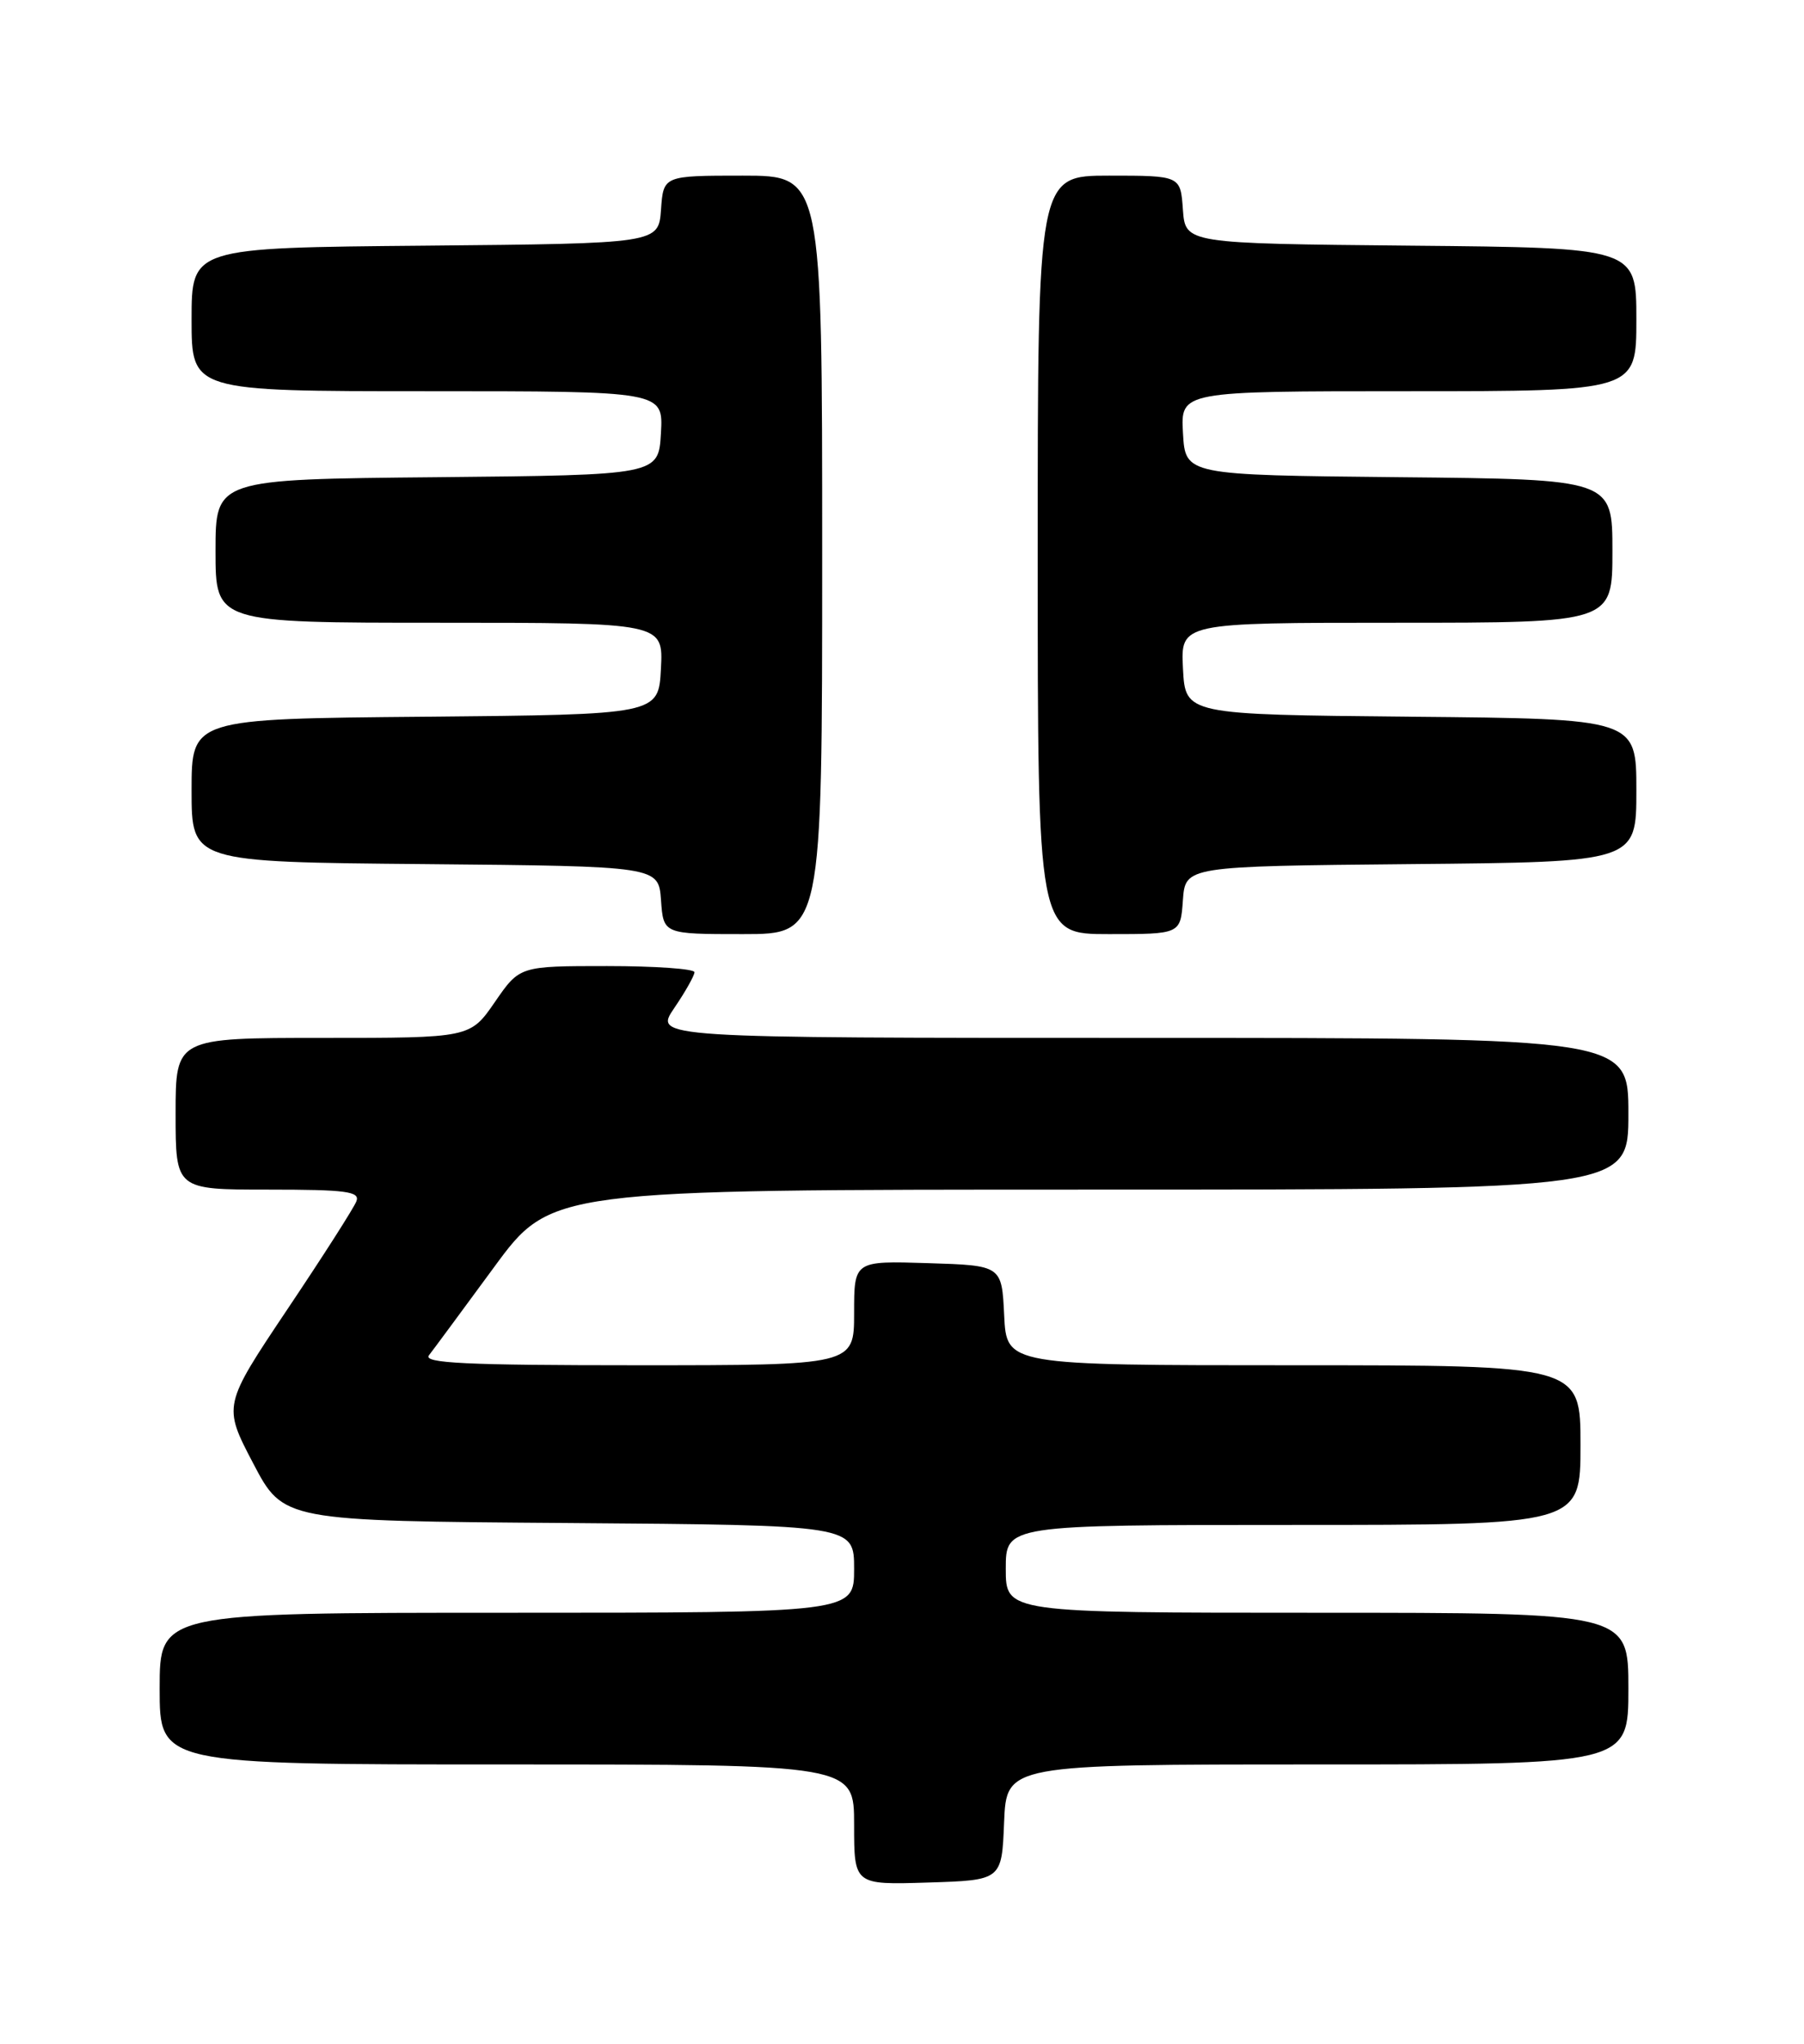 <?xml version="1.0" encoding="UTF-8" standalone="no"?>
<!DOCTYPE svg PUBLIC "-//W3C//DTD SVG 1.1//EN" "http://www.w3.org/Graphics/SVG/1.1/DTD/svg11.dtd" >
<svg xmlns="http://www.w3.org/2000/svg" xmlns:xlink="http://www.w3.org/1999/xlink" version="1.1" viewBox="0 0 226 256">
 <g >
 <path fill="currentColor"
d=" M 125.79 228.25 C 126.09 221.00 126.09 221.00 165.04 221.00 C 204.00 221.00 204.00 221.00 204.00 211.50 C 204.00 202.00 204.00 202.00 165.00 202.00 C 126.00 202.00 126.00 202.00 126.00 196.50 C 126.00 191.00 126.00 191.00 162.00 191.00 C 198.00 191.00 198.00 191.00 198.00 181.00 C 198.00 171.00 198.00 171.00 162.05 171.00 C 126.10 171.00 126.10 171.00 125.80 164.75 C 125.50 158.50 125.50 158.50 116.25 158.21 C 107.00 157.92 107.00 157.92 107.00 164.46 C 107.00 171.00 107.00 171.00 79.88 171.00 C 58.32 171.00 52.96 170.74 53.74 169.75 C 54.28 169.06 57.93 164.11 61.87 158.75 C 69.02 149.00 69.02 149.00 136.51 149.00 C 204.00 149.00 204.00 149.00 204.00 139.50 C 204.00 130.00 204.00 130.00 142.96 130.00 C 81.93 130.00 81.93 130.00 84.46 126.27 C 85.86 124.22 87.00 122.19 87.00 121.77 C 87.00 121.35 82.07 121.00 76.05 121.00 C 65.10 121.00 65.10 121.00 62.00 125.50 C 58.90 130.00 58.90 130.00 40.45 130.00 C 22.00 130.00 22.00 130.00 22.00 139.50 C 22.00 149.00 22.00 149.00 33.61 149.00 C 43.37 149.00 45.12 149.23 44.65 150.46 C 44.35 151.26 40.46 157.35 36.01 163.98 C 27.93 176.05 27.93 176.05 31.71 183.27 C 35.50 190.50 35.50 190.50 71.25 190.76 C 107.00 191.03 107.00 191.03 107.00 196.51 C 107.00 202.00 107.00 202.00 63.50 202.00 C 20.00 202.00 20.00 202.00 20.00 211.50 C 20.00 221.00 20.00 221.00 63.50 221.00 C 107.00 221.00 107.00 221.00 107.00 228.54 C 107.00 236.08 107.00 236.08 116.25 235.79 C 125.50 235.50 125.50 235.50 125.79 228.25 Z  M 103.00 69.50 C 103.00 22.00 103.00 22.00 93.06 22.00 C 83.11 22.00 83.11 22.00 82.81 26.25 C 82.50 30.50 82.50 30.50 53.25 30.77 C 24.00 31.03 24.00 31.03 24.00 40.02 C 24.00 49.00 24.00 49.00 53.55 49.00 C 83.10 49.00 83.10 49.00 82.80 54.25 C 82.50 59.50 82.50 59.50 54.75 59.77 C 27.00 60.03 27.00 60.03 27.00 69.02 C 27.00 78.00 27.00 78.00 55.05 78.00 C 83.10 78.00 83.10 78.00 82.80 83.75 C 82.50 89.50 82.50 89.50 53.25 89.77 C 24.00 90.03 24.00 90.03 24.00 99.00 C 24.00 107.97 24.00 107.97 53.25 108.23 C 82.50 108.50 82.50 108.50 82.81 112.75 C 83.11 117.00 83.11 117.00 93.06 117.00 C 103.00 117.00 103.00 117.00 103.00 69.50 Z  M 148.19 112.75 C 148.50 108.50 148.50 108.50 176.75 108.23 C 205.00 107.97 205.00 107.97 205.00 99.00 C 205.00 90.03 205.00 90.03 176.75 89.77 C 148.50 89.50 148.50 89.50 148.20 83.75 C 147.90 78.00 147.90 78.00 174.95 78.00 C 202.00 78.00 202.00 78.00 202.00 69.02 C 202.00 60.03 202.00 60.03 175.25 59.77 C 148.50 59.50 148.50 59.50 148.20 54.25 C 147.90 49.00 147.90 49.00 176.45 49.00 C 205.00 49.00 205.00 49.00 205.00 40.02 C 205.00 31.03 205.00 31.03 176.75 30.77 C 148.50 30.50 148.50 30.50 148.19 26.25 C 147.89 22.00 147.89 22.00 138.94 22.00 C 130.00 22.00 130.00 22.00 130.00 69.50 C 130.00 117.00 130.00 117.00 138.94 117.00 C 147.89 117.00 147.89 117.00 148.19 112.75 Z "/>
</g>
</svg>